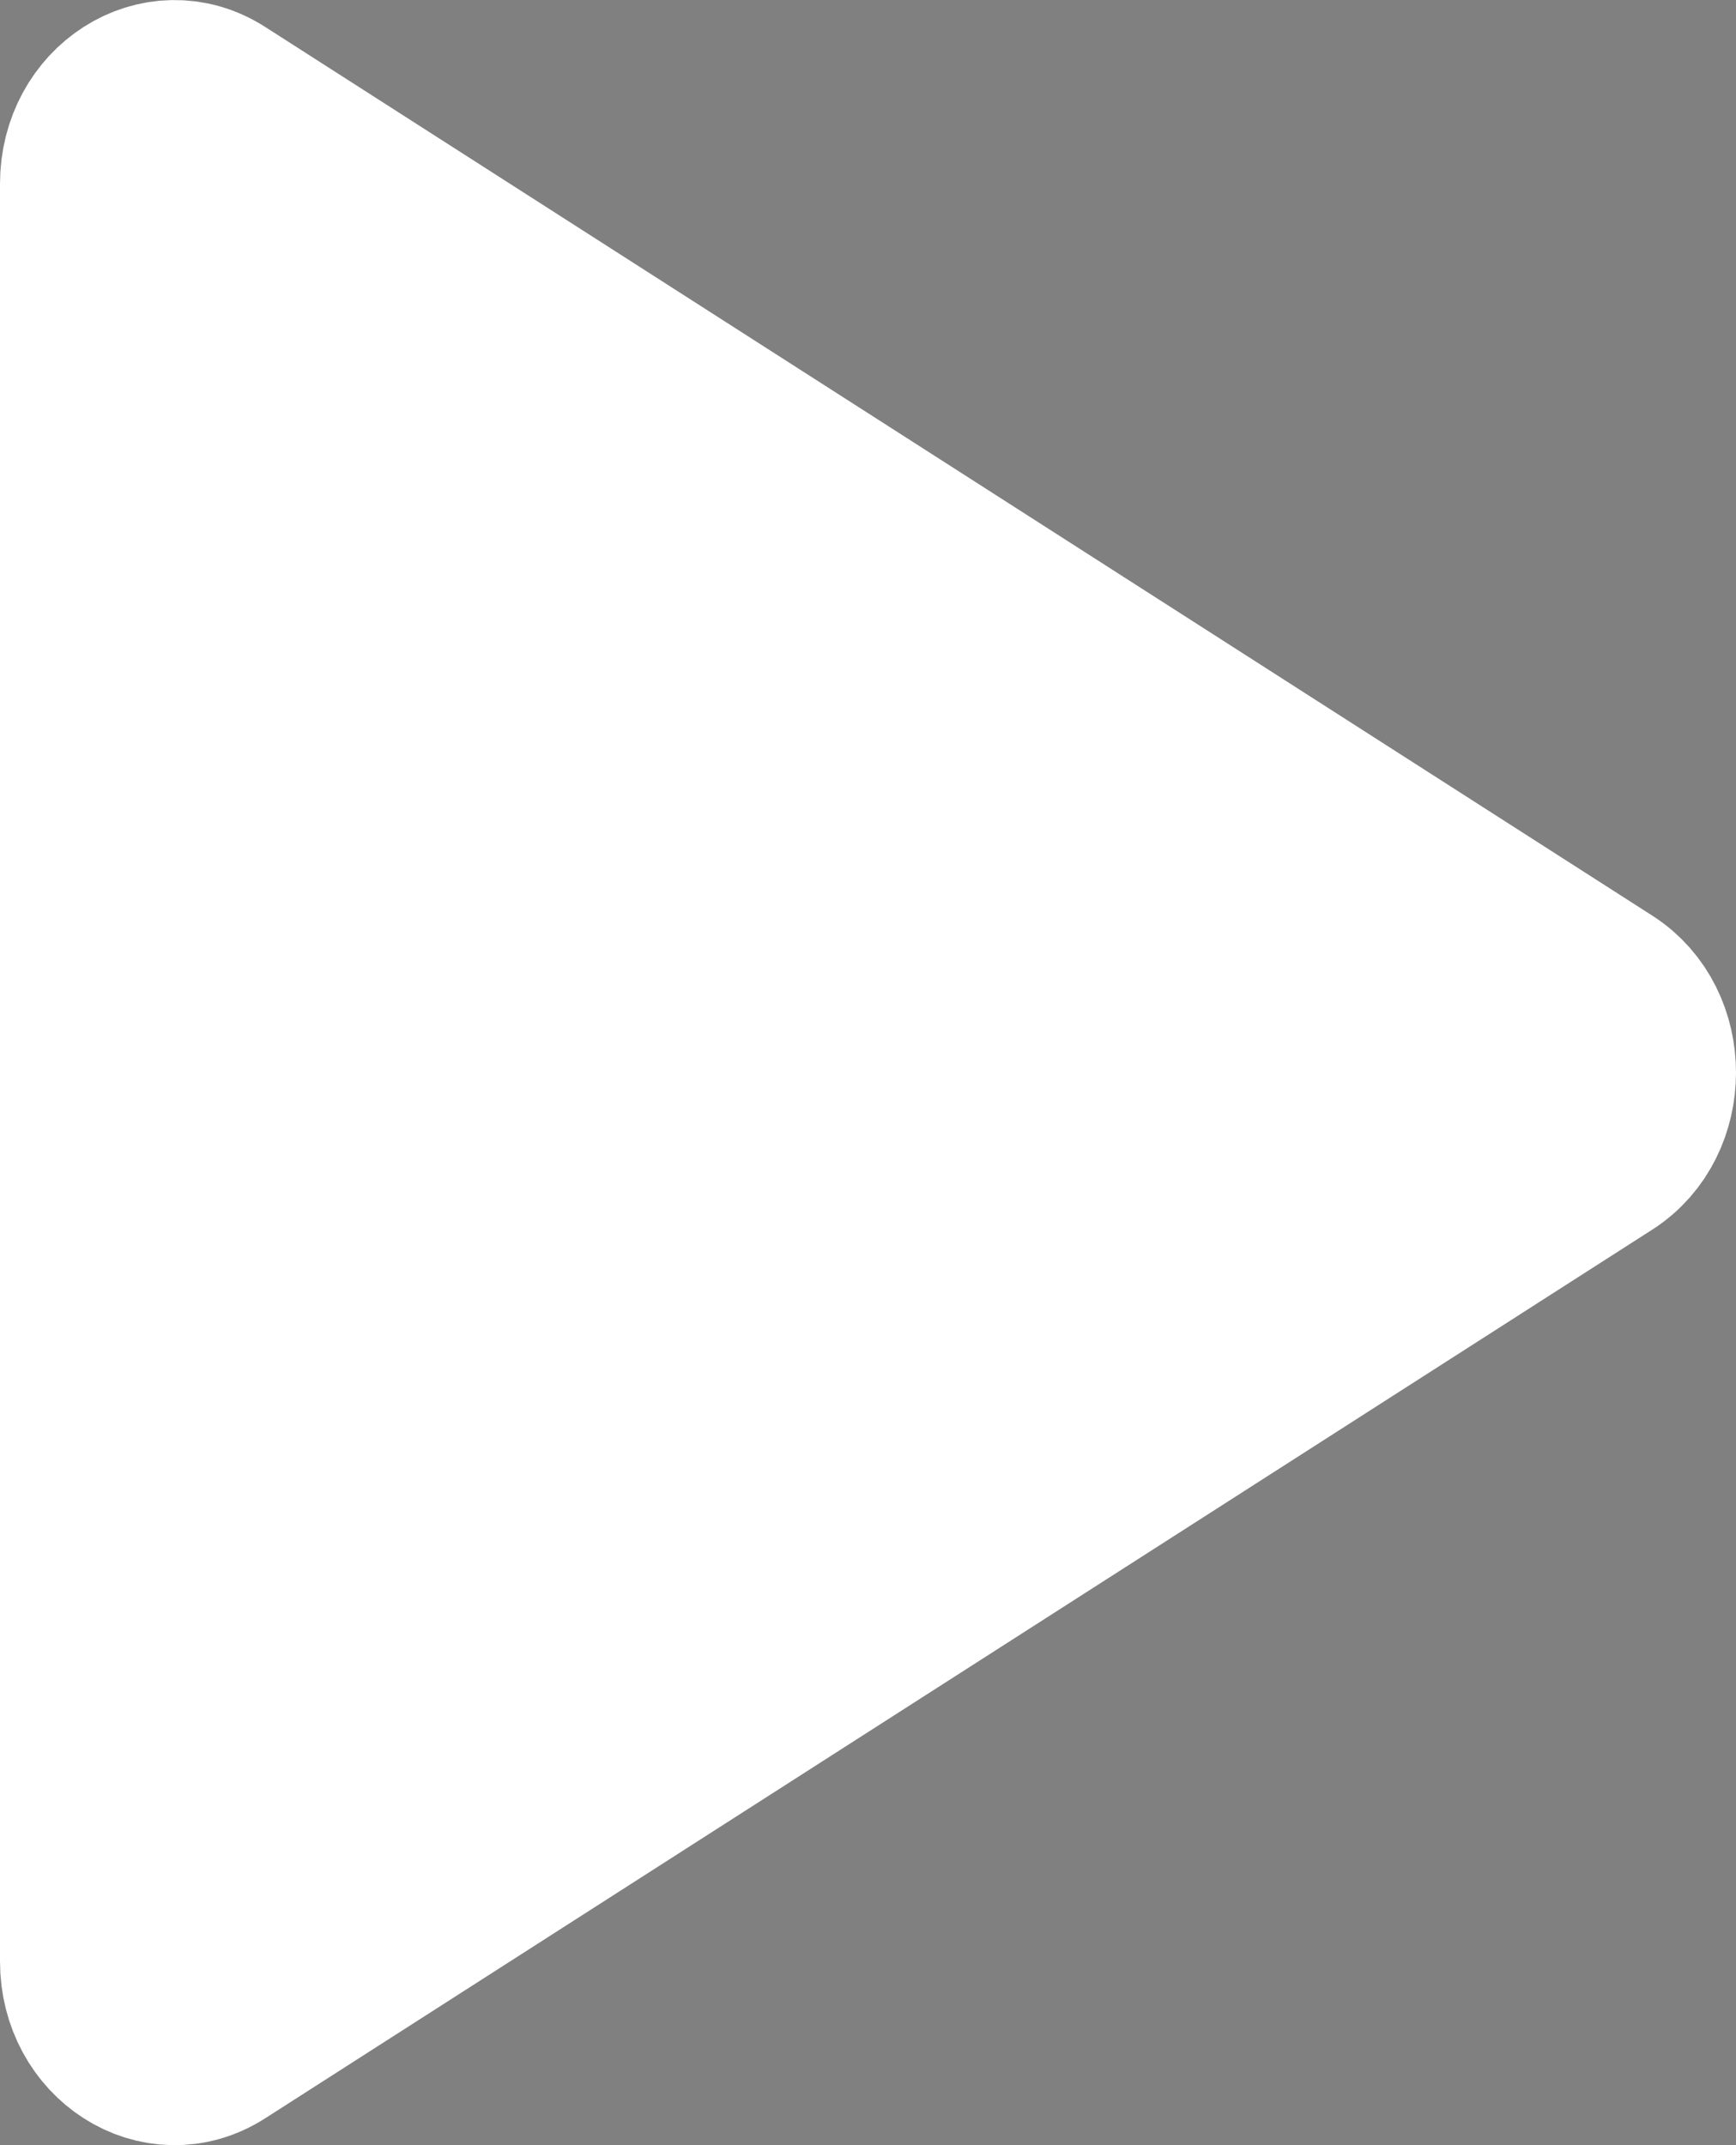 <svg xmlns="http://www.w3.org/2000/svg" xmlns:xlink="http://www.w3.org/1999/xlink" width="9.586" height="11.841" viewBox="0 0 9.586 11.841" fill="none">
    <rect x="0" y="0" width="9.586" height="11.841" fill="#808080" stroke="none"/>
    <path d="M1.195 0.57L8.855 5.476C9.163 5.673 9.163 6.168 8.855 6.366L1.195 11.272C0.886 11.47 0.5 11.222 0.5 10.827L0.5 1.015C0.5 0.619 0.886 0.372 1.195 0.57Z"   fill="#000000" >
    </path>
    <path d="M8.855 5.476L1.195 0.57C1.149 0.54 1.101 0.523 1.053 0.513L8.458 5.256C8.767 5.453 8.767 5.948 8.458 6.146L0.798 11.052C0.729 11.096 0.656 11.115 0.584 11.118C0.715 11.324 0.973 11.413 1.195 11.272L8.855 6.366C9.163 6.168 9.163 5.673 8.855 5.476Z"   fill="#000000" >
    </path>
    <path d="M1.195 0.57L8.855 5.476C9.163 5.673 9.163 6.168 8.855 6.366L1.195 11.272C0.886 11.47 0.5 11.222 0.5 10.827L0.5 1.015C0.5 0.619 0.886 0.372 1.195 0.57Z" stroke="rgba(255, 255, 255, 1.00)" stroke-width="1"      fill="#FFFFFF" >
    </path>
</svg>
